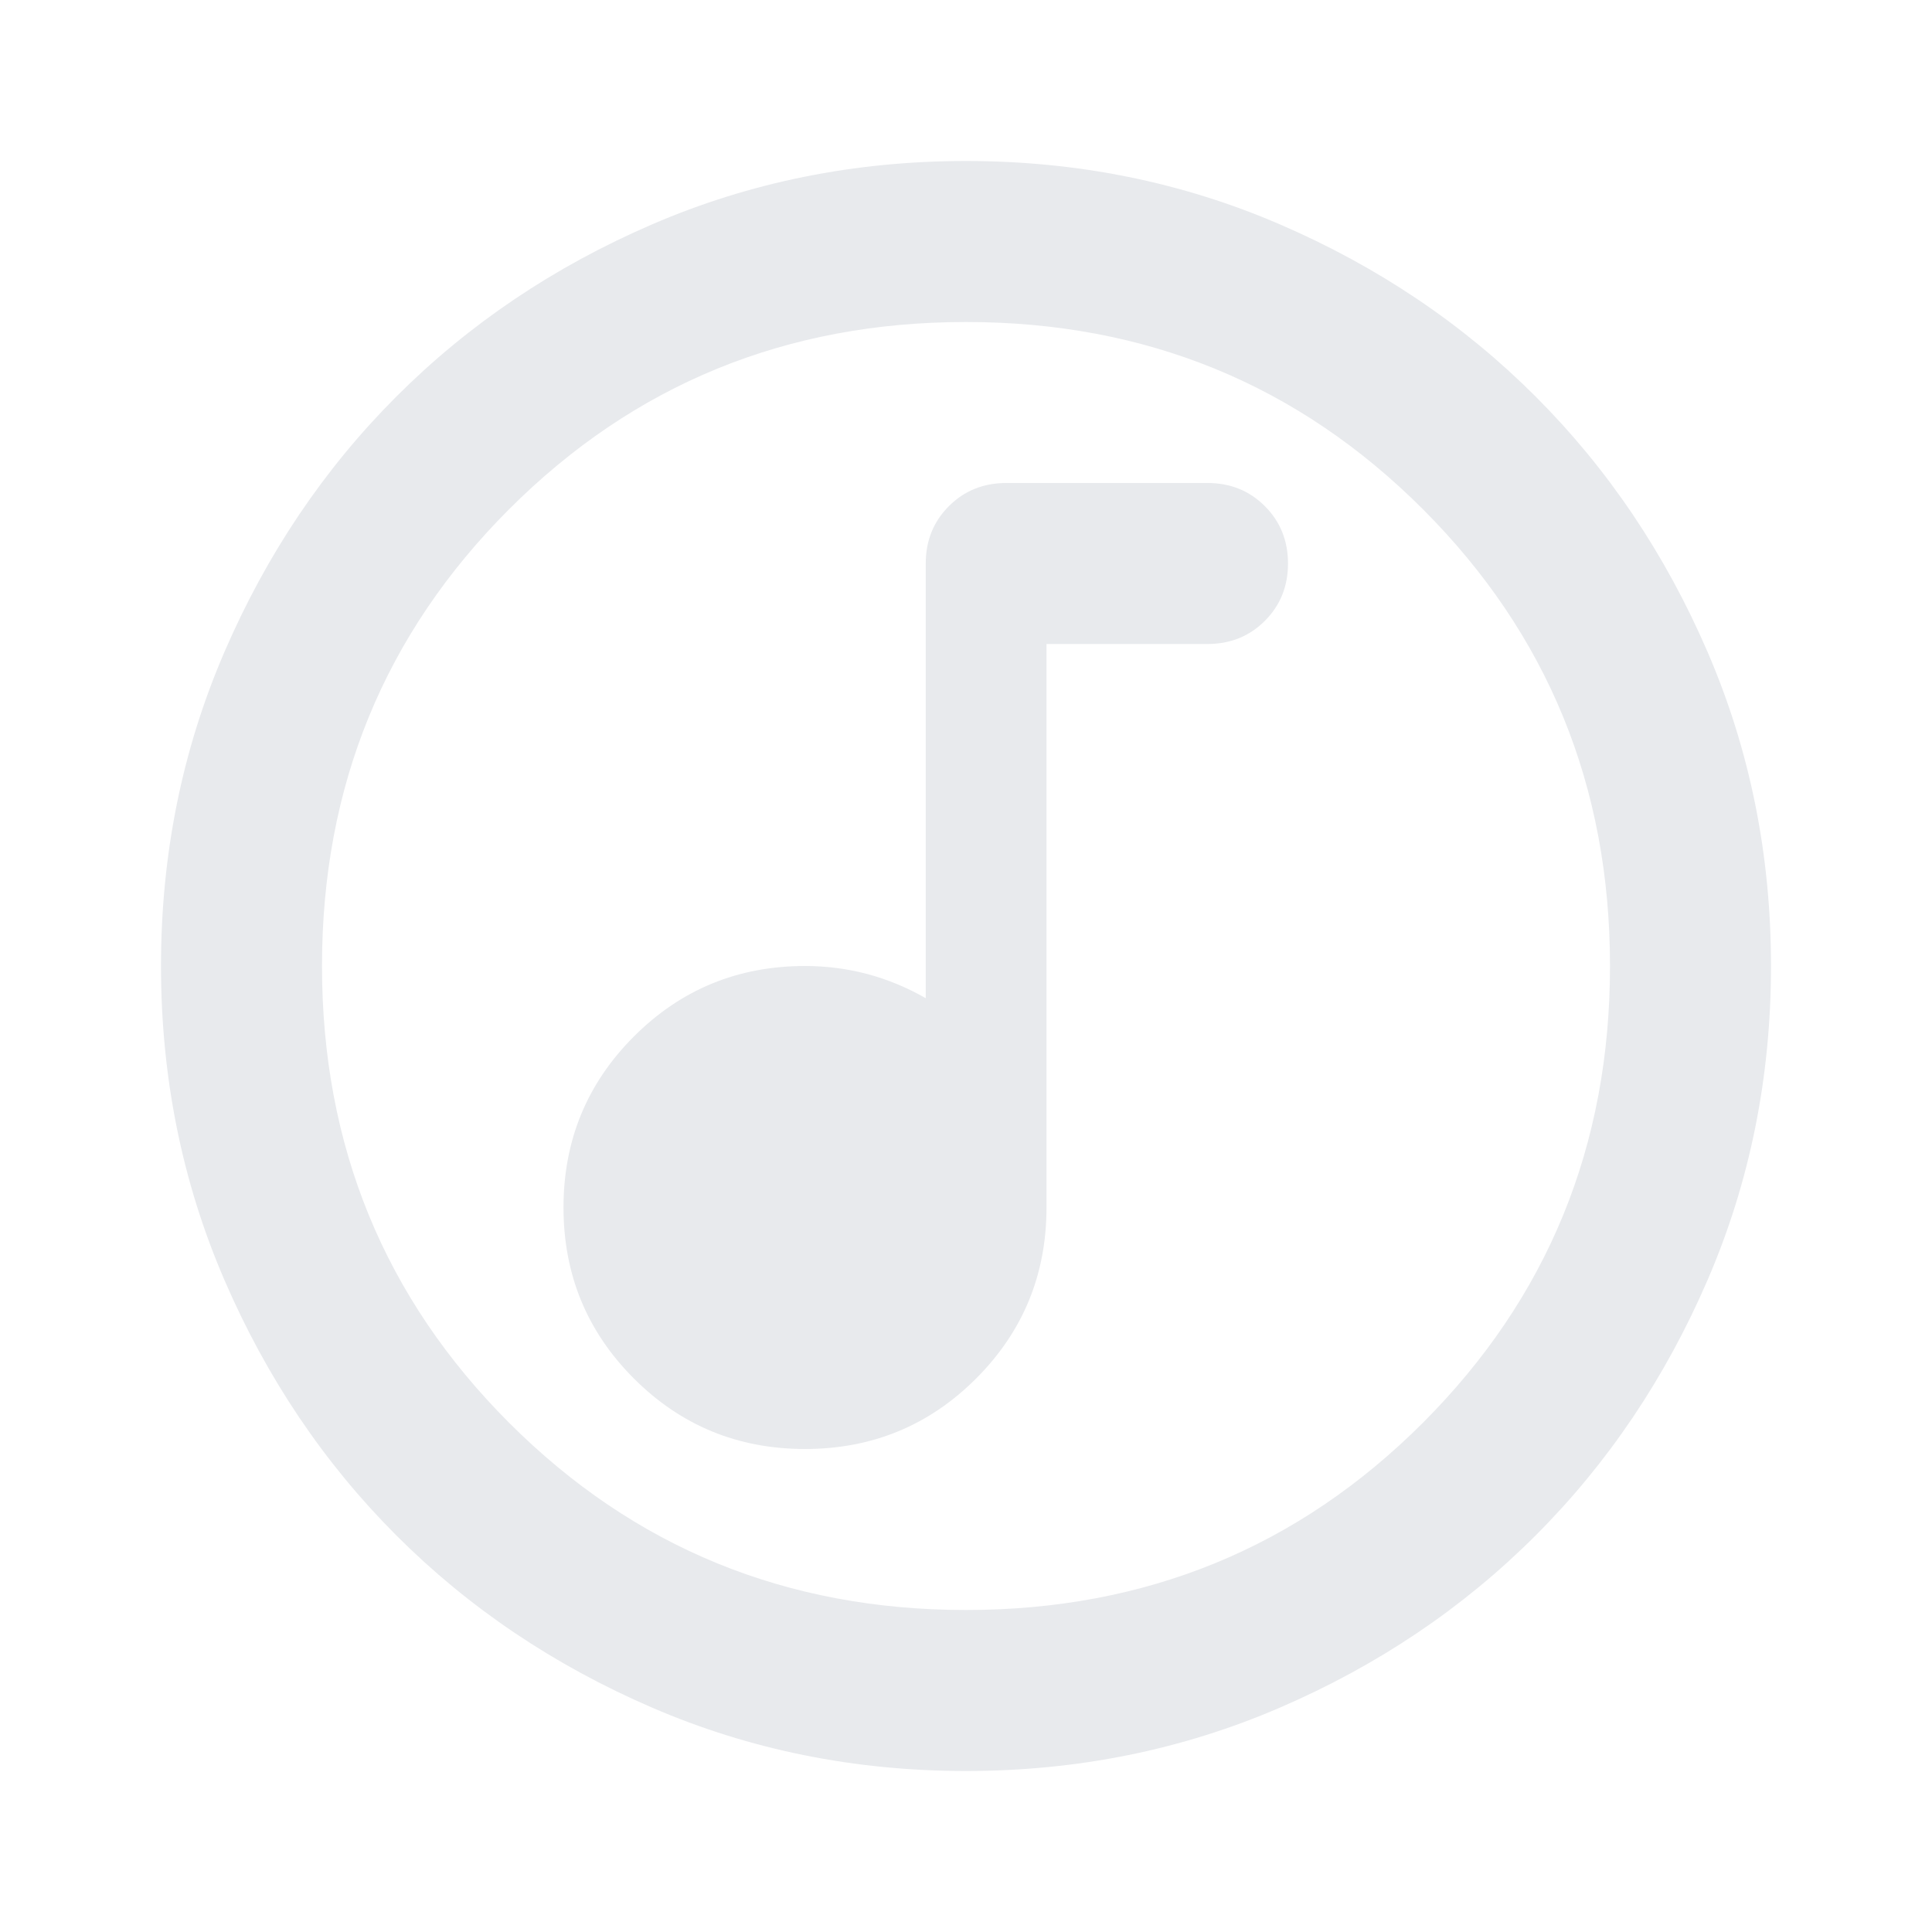 <svg xmlns="http://www.w3.org/2000/svg" height="24px" viewBox="0 -960 960 960" width="24px" fill="#e8eaed"><path data-icon-name='song-svg-icon' d="M400-240q50 0 85-35t35-85v-280h80q17 0 28.5-11.5T640-680q0-17-11.5-28.5T600-720H500q-17 0-28.5 11.5T460-680v216q-14-8-29-12t-31-4q-50 0-85 35t-35 85q0 50 35 85t85 35Zm80 160q-83 0-156-31.5T197-197q-54-54-85.5-127T80-480q0-83 31.5-156T197-763q54-54 127-85.5T480-880q83 0 156 31.5T763-763q54 54 85.5 127T880-480q0 83-31.5 156T763-197q-54 54-127 85.5T480-80Zm0-80q134 0 227-93t93-227q0-134-93-227t-227-93q-134 0-227 93t-93 227q0 134 93 227t227 93Zm0-320Z"/></svg>